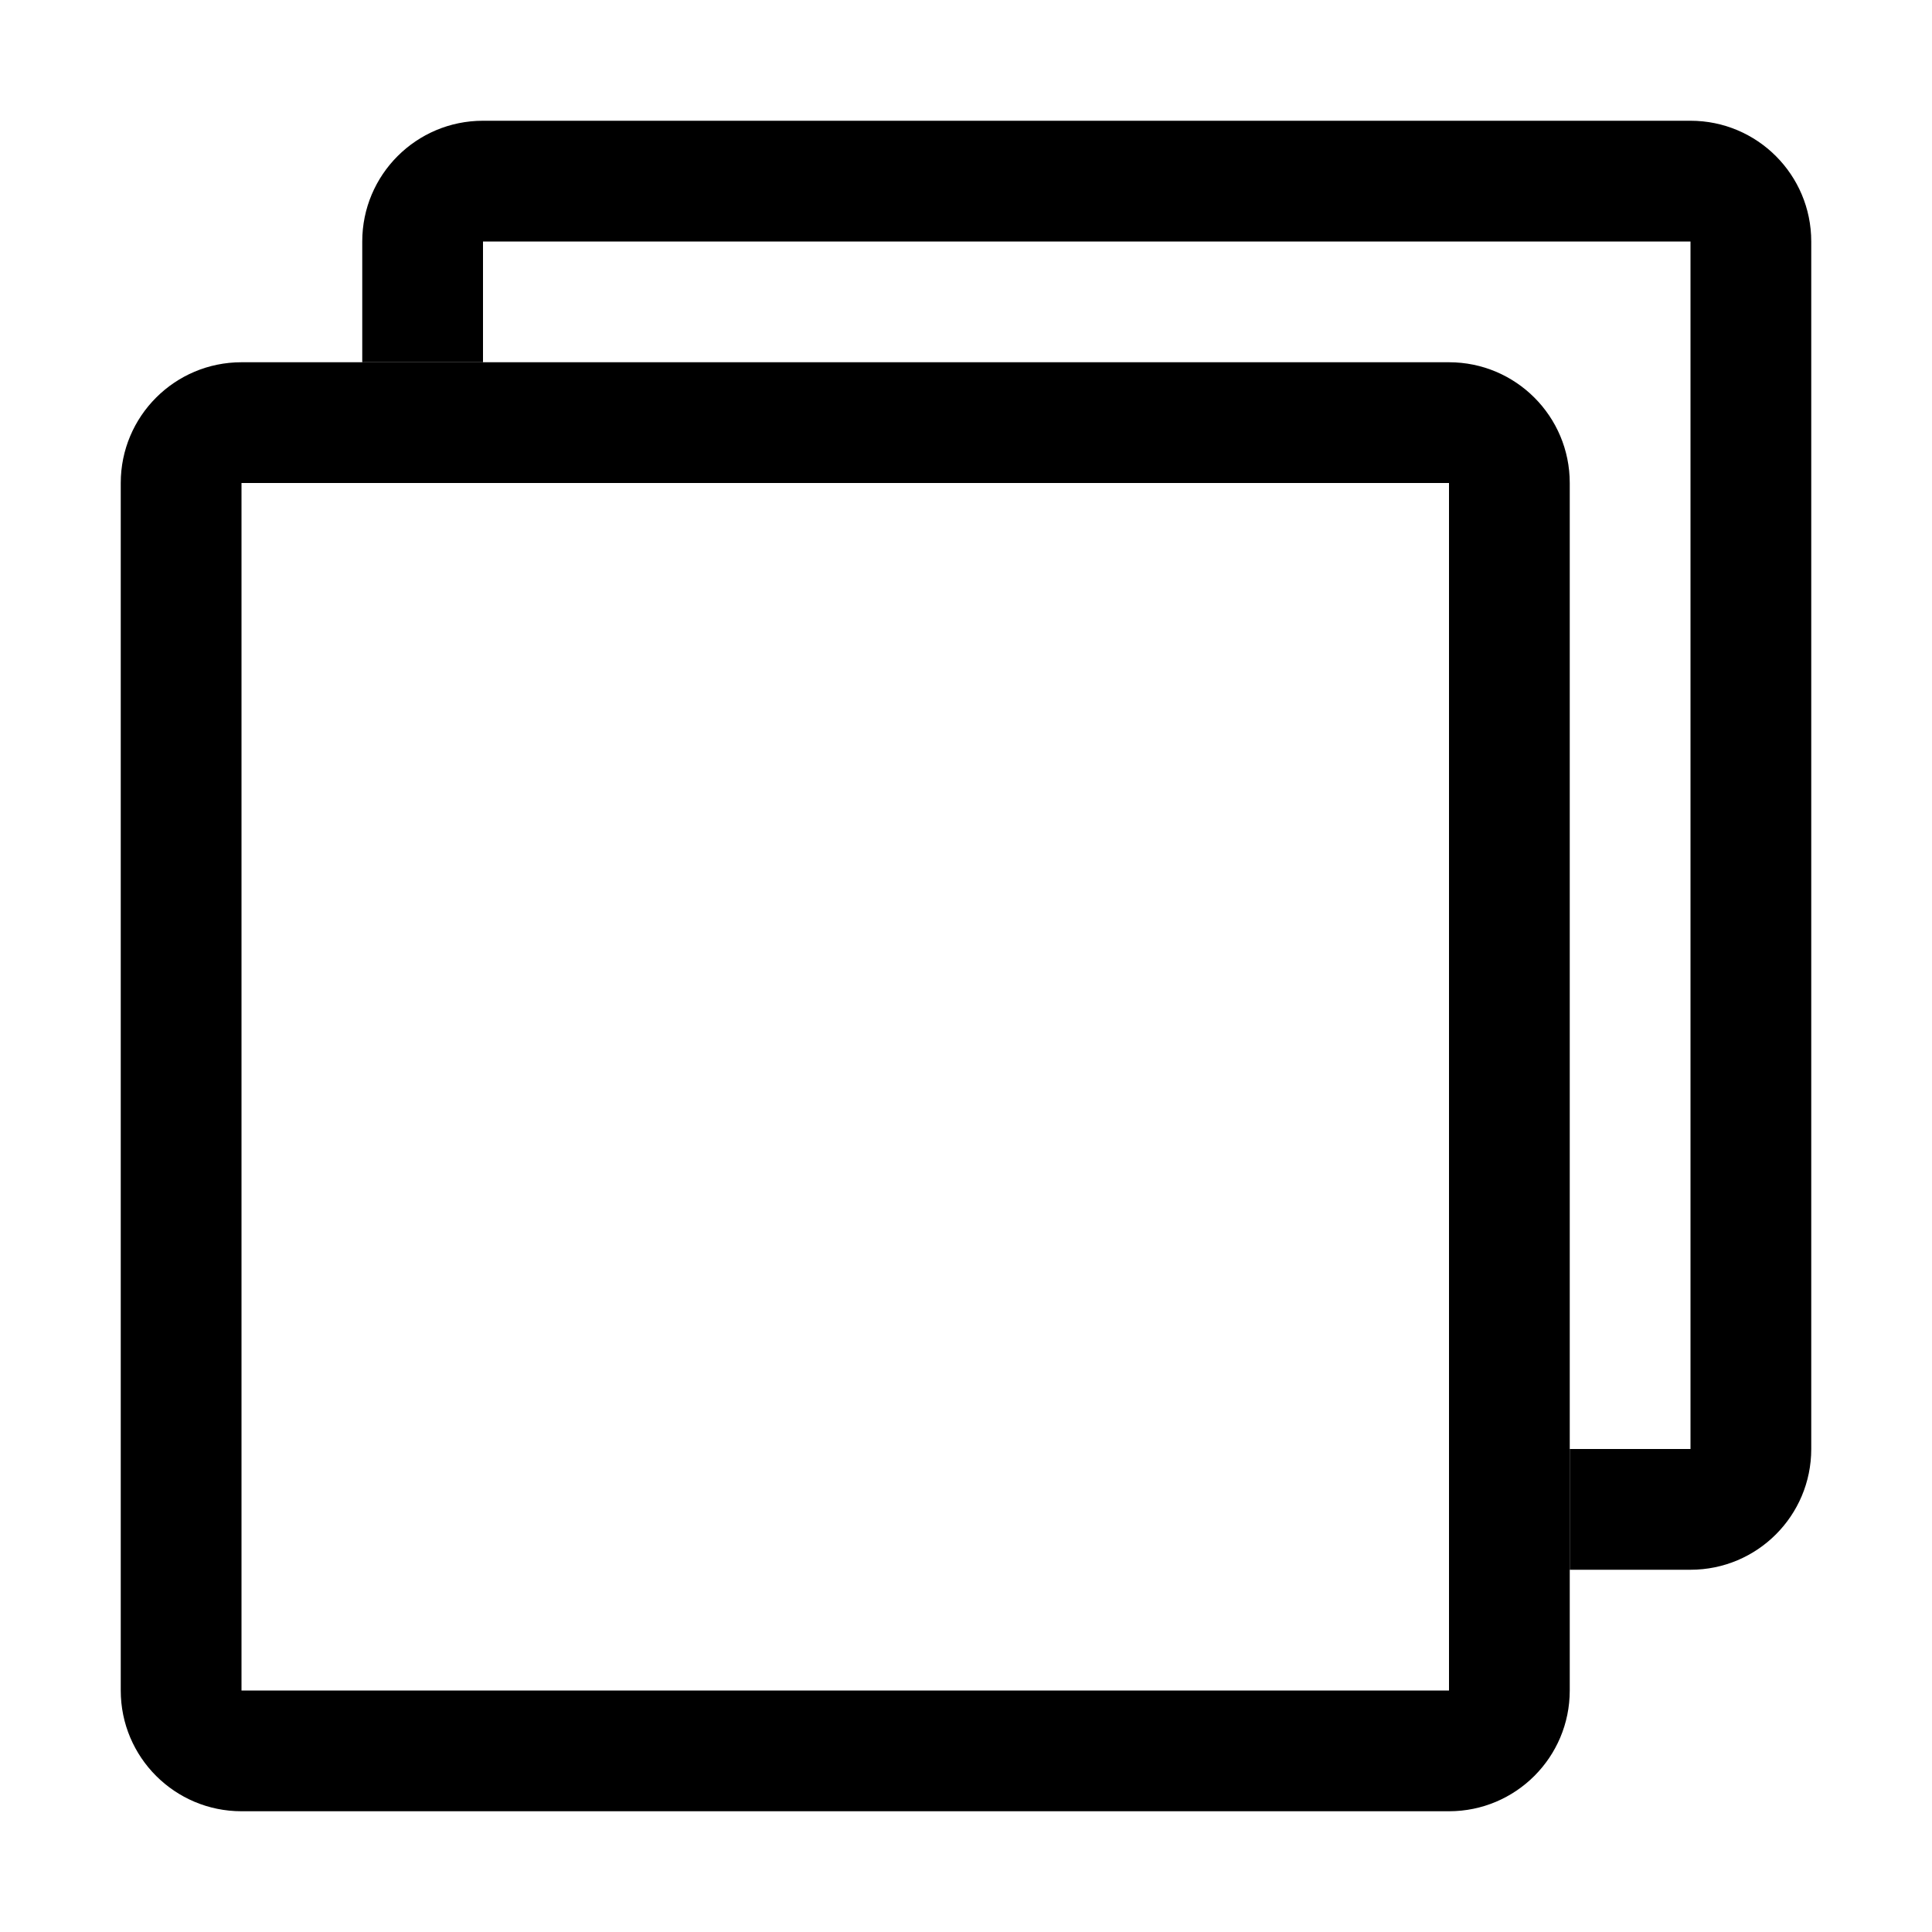 <svg xmlns="http://www.w3.org/2000/svg" xmlns:svgjs="http://svgjs.com/svgjs" xmlns:xlink="http://www.w3.org/1999/xlink" width="288" height="288"><svg xmlns="http://www.w3.org/2000/svg" width="288" height="288" viewBox="0 0 32 32"><g fill="none" fill-rule="evenodd"><path fill="#000" fill-rule="nonzero" d="M4,8 L4,28 L24,28 L24,8 L4,8 Z M4,6 L24,6 C25.105,6 26,6.895 26,8 L26,28 C26,29.105 25.105,30 24,30 L4,30 C2.895,30 2,29.105 2,28 L2,8 C2,6.895 2.895,6 4,6 Z" class="color000 svgShape"/><path fill="#000" fill-rule="nonzero" d="M8,6 L6,6 L6,4 C6,2.895 6.895,2 8,2 L28,2 C29.105,2 30,2.895 30,4 L30,24 C30,25.105 29.105,26 28,26 L26,26 L26,24 L28,24 L28,4 L8,4 L8,6 Z" class="color000 svgShape"/></g></svg></svg>